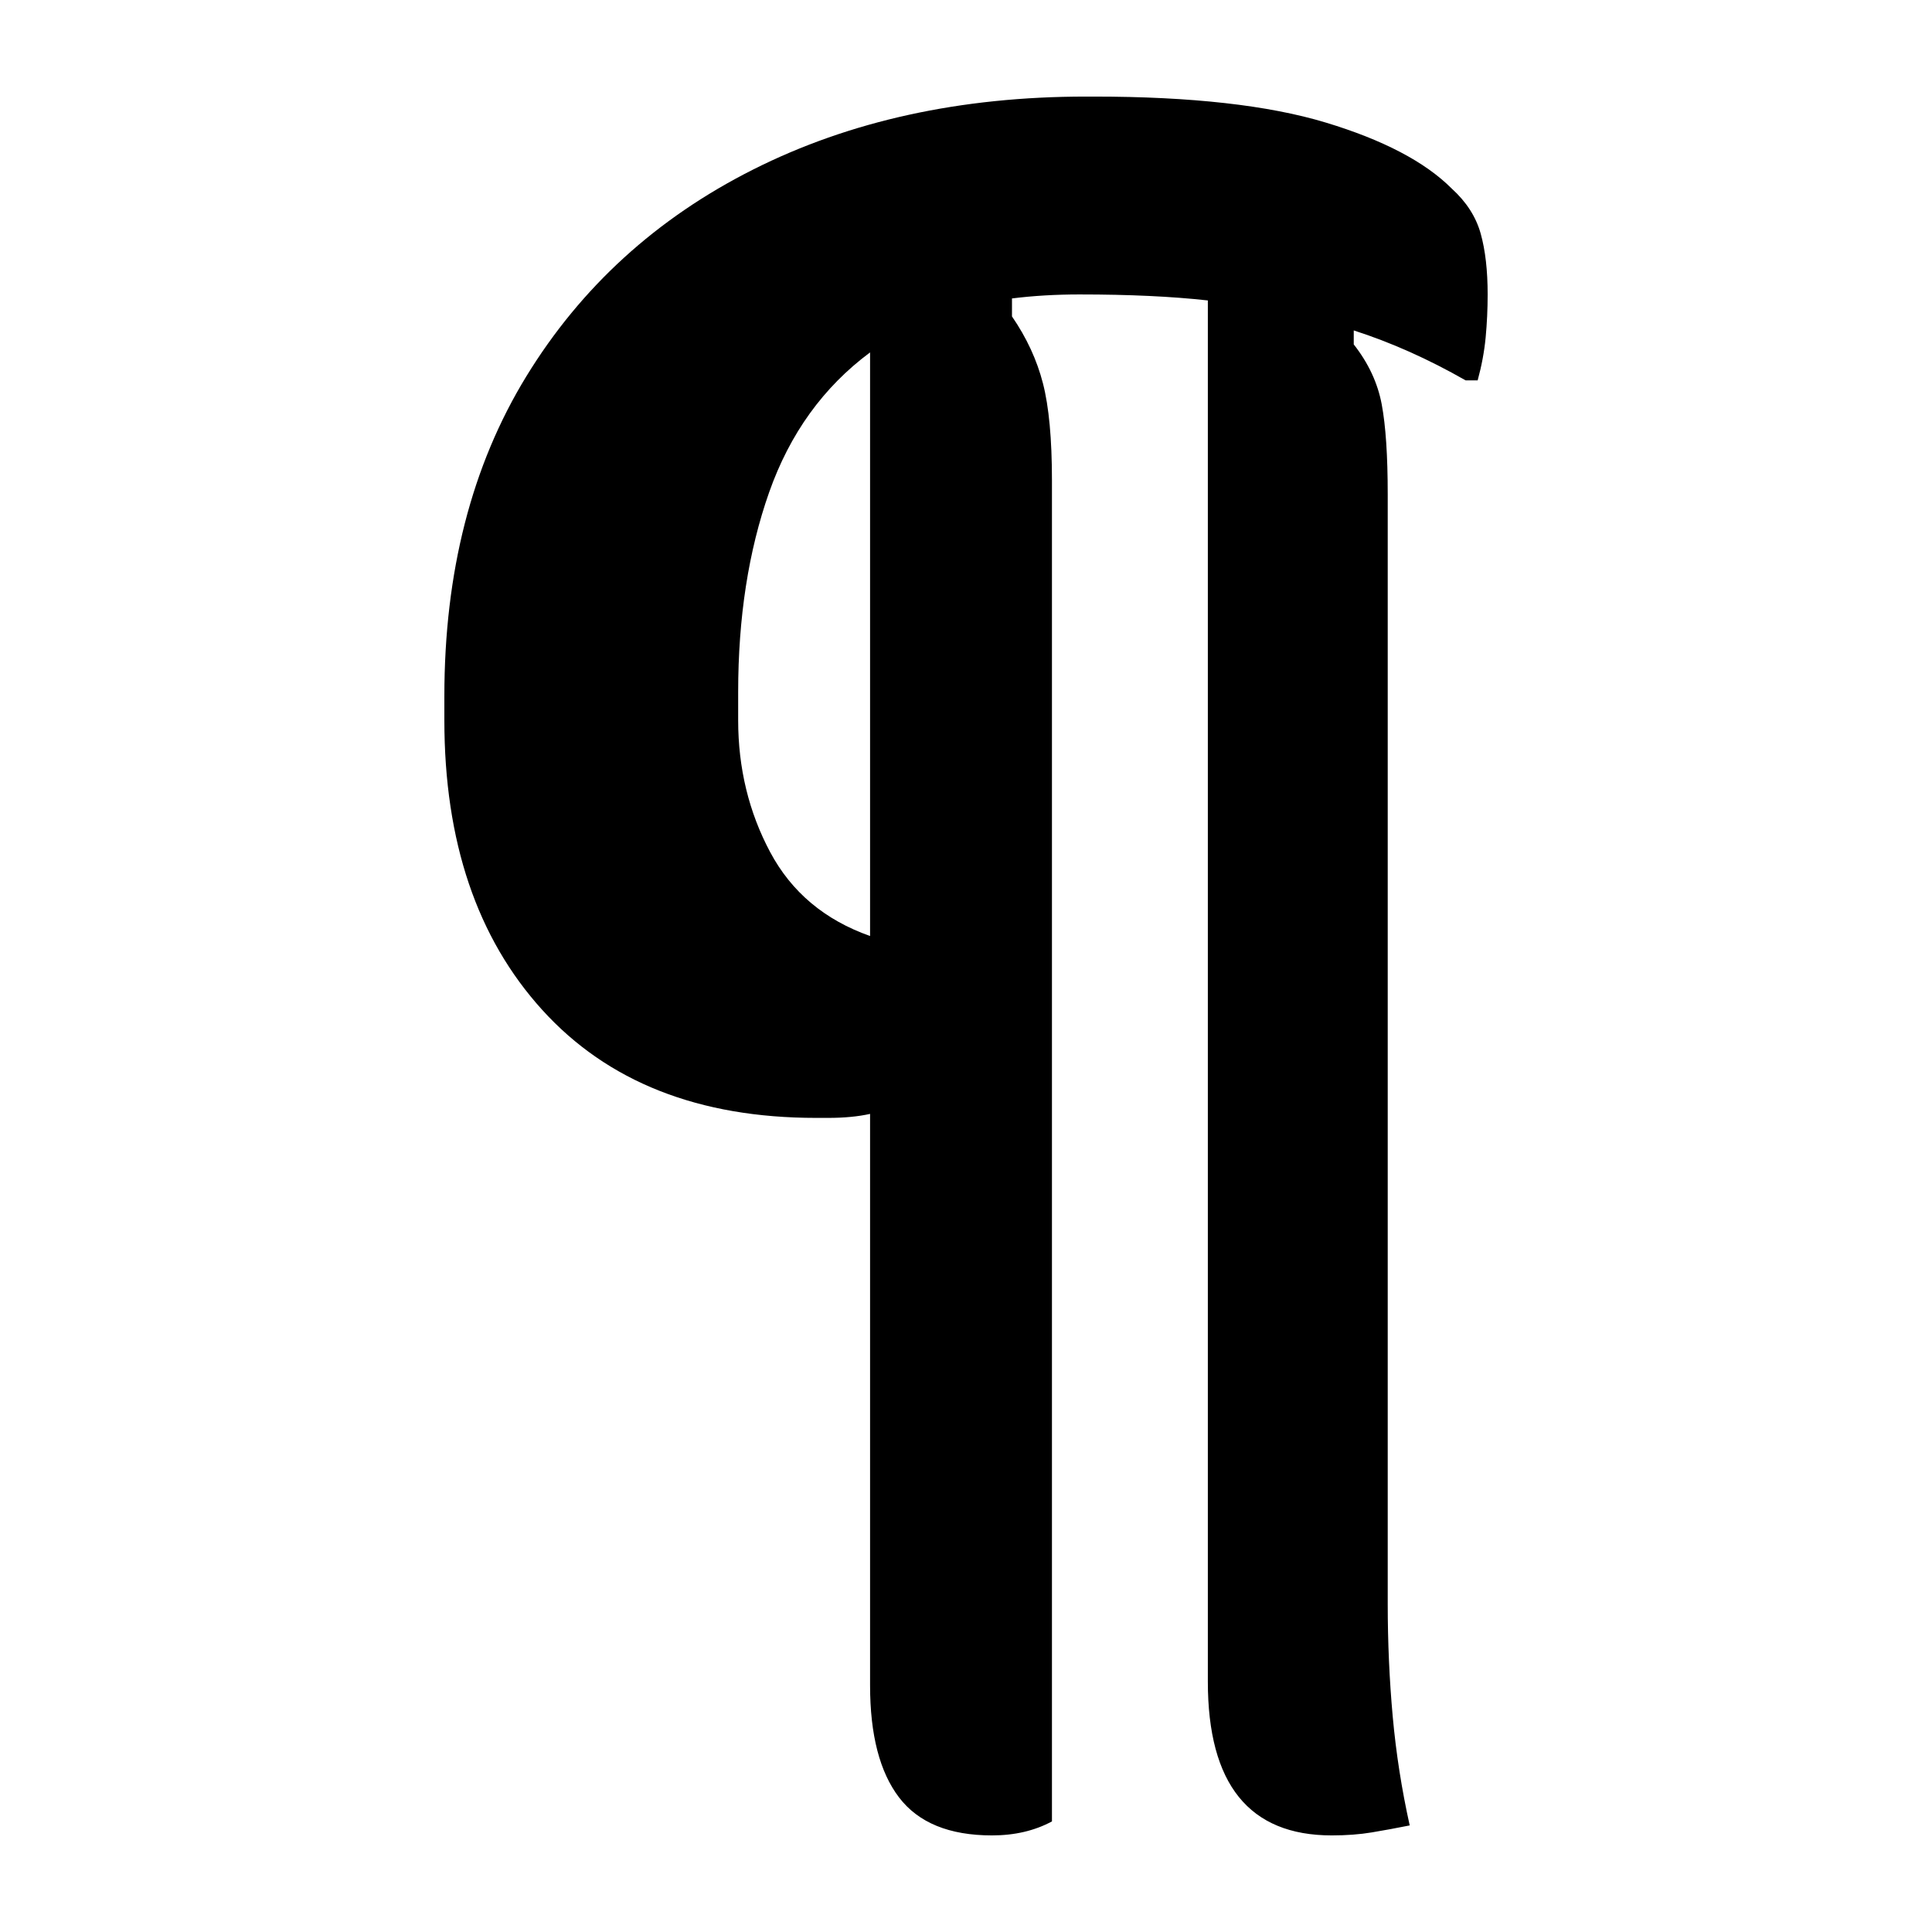 <?xml version="1.0" encoding="UTF-8"?>
<svg width="1000" height="1000" viewBox="0 0 1000 1000" version="1.1" xmlns="http://www.w3.org/2000/svg" xmlns:xlink="http://www.w3.org/1999/xlink">
 <path d="M182,305.5 c-6.0,0,-11.67,-0.33,-17,-1 l0,-4.5 c3.67,-5.33,6.25,-10.92,7.75,-16.75 c1.5,-5.83,2.25,-13.92,2.25,-24.25 l0,-335.5 c-4.33,-2.33,-9.33,-3.5,-15,-3.5 c-10.67,0,-18.42,3.17,-23.25,9.5 c-4.83,6.33,-7.25,15.67,-7.25,28 l0,143 c-3.0,-0.67,-6.5,-1,-10.5,-1 l-3,0 c-29.33,0,-52.17,9.0,-68.5,27 c-16.33,18.0,-24.5,42.17,-24.5,72.5 l0,6 c0,31.0,6.83,57.67,20.5,80 c13.67,22.33,32.58,39.58,56.75,51.75 c24.17,12.17,51.92,18.25,83.25,18.25 l2,0 c24.33,0,43.67,-2.17,58,-6.5 c14.33,-4.33,24.83,-9.83,31.5,-16.5 c3.67,-3.33,6.08,-7.08,7.25,-11.25 c1.17,-4.17,1.75,-9.25,1.75,-15.25 c0,-3.67,-0.17,-7.25,-0.5,-10.75 c-0.33,-3.5,-1.0,-7.08,-2,-10.75 l-3,0 c-9.33,5.33,-18.67,9.5,-28,12.5 l0,-3.5 c3.67,-4.67,6.0,-9.67,7,-15 c1.0,-5.33,1.5,-12.83,1.5,-22.5 l0,-277.5 c0,-9.67,0.42,-19.08,1.25,-28.25 c0.83,-9.17,2.25,-18.25,4.25,-27.25 c-3.33,-0.67,-6.5,-1.25,-9.5,-1.75 c-3.0,-0.5,-6.33,-0.75,-10,-0.75 c-20.67,0,-31,12.83,-31,38.5 l0,345.5 c-9.0,1.0,-19.67,1.5,-32,1.5 Z M96.5,199 c0,-12.0,2.67,-23.0,8,-33 c5.33,-10.0,13.67,-17.0,25,-21 l0,146 c-11.67,-8.67,-20.08,-20.33,-25.25,-35 c-5.17,-14.67,-7.75,-31.33,-7.75,-50 Z M96.5,199" fill="rgb(0,0,0)" transform="matrix(2.069,0.0,0.0,-2.069,182.414,784.483)"/>
</svg>